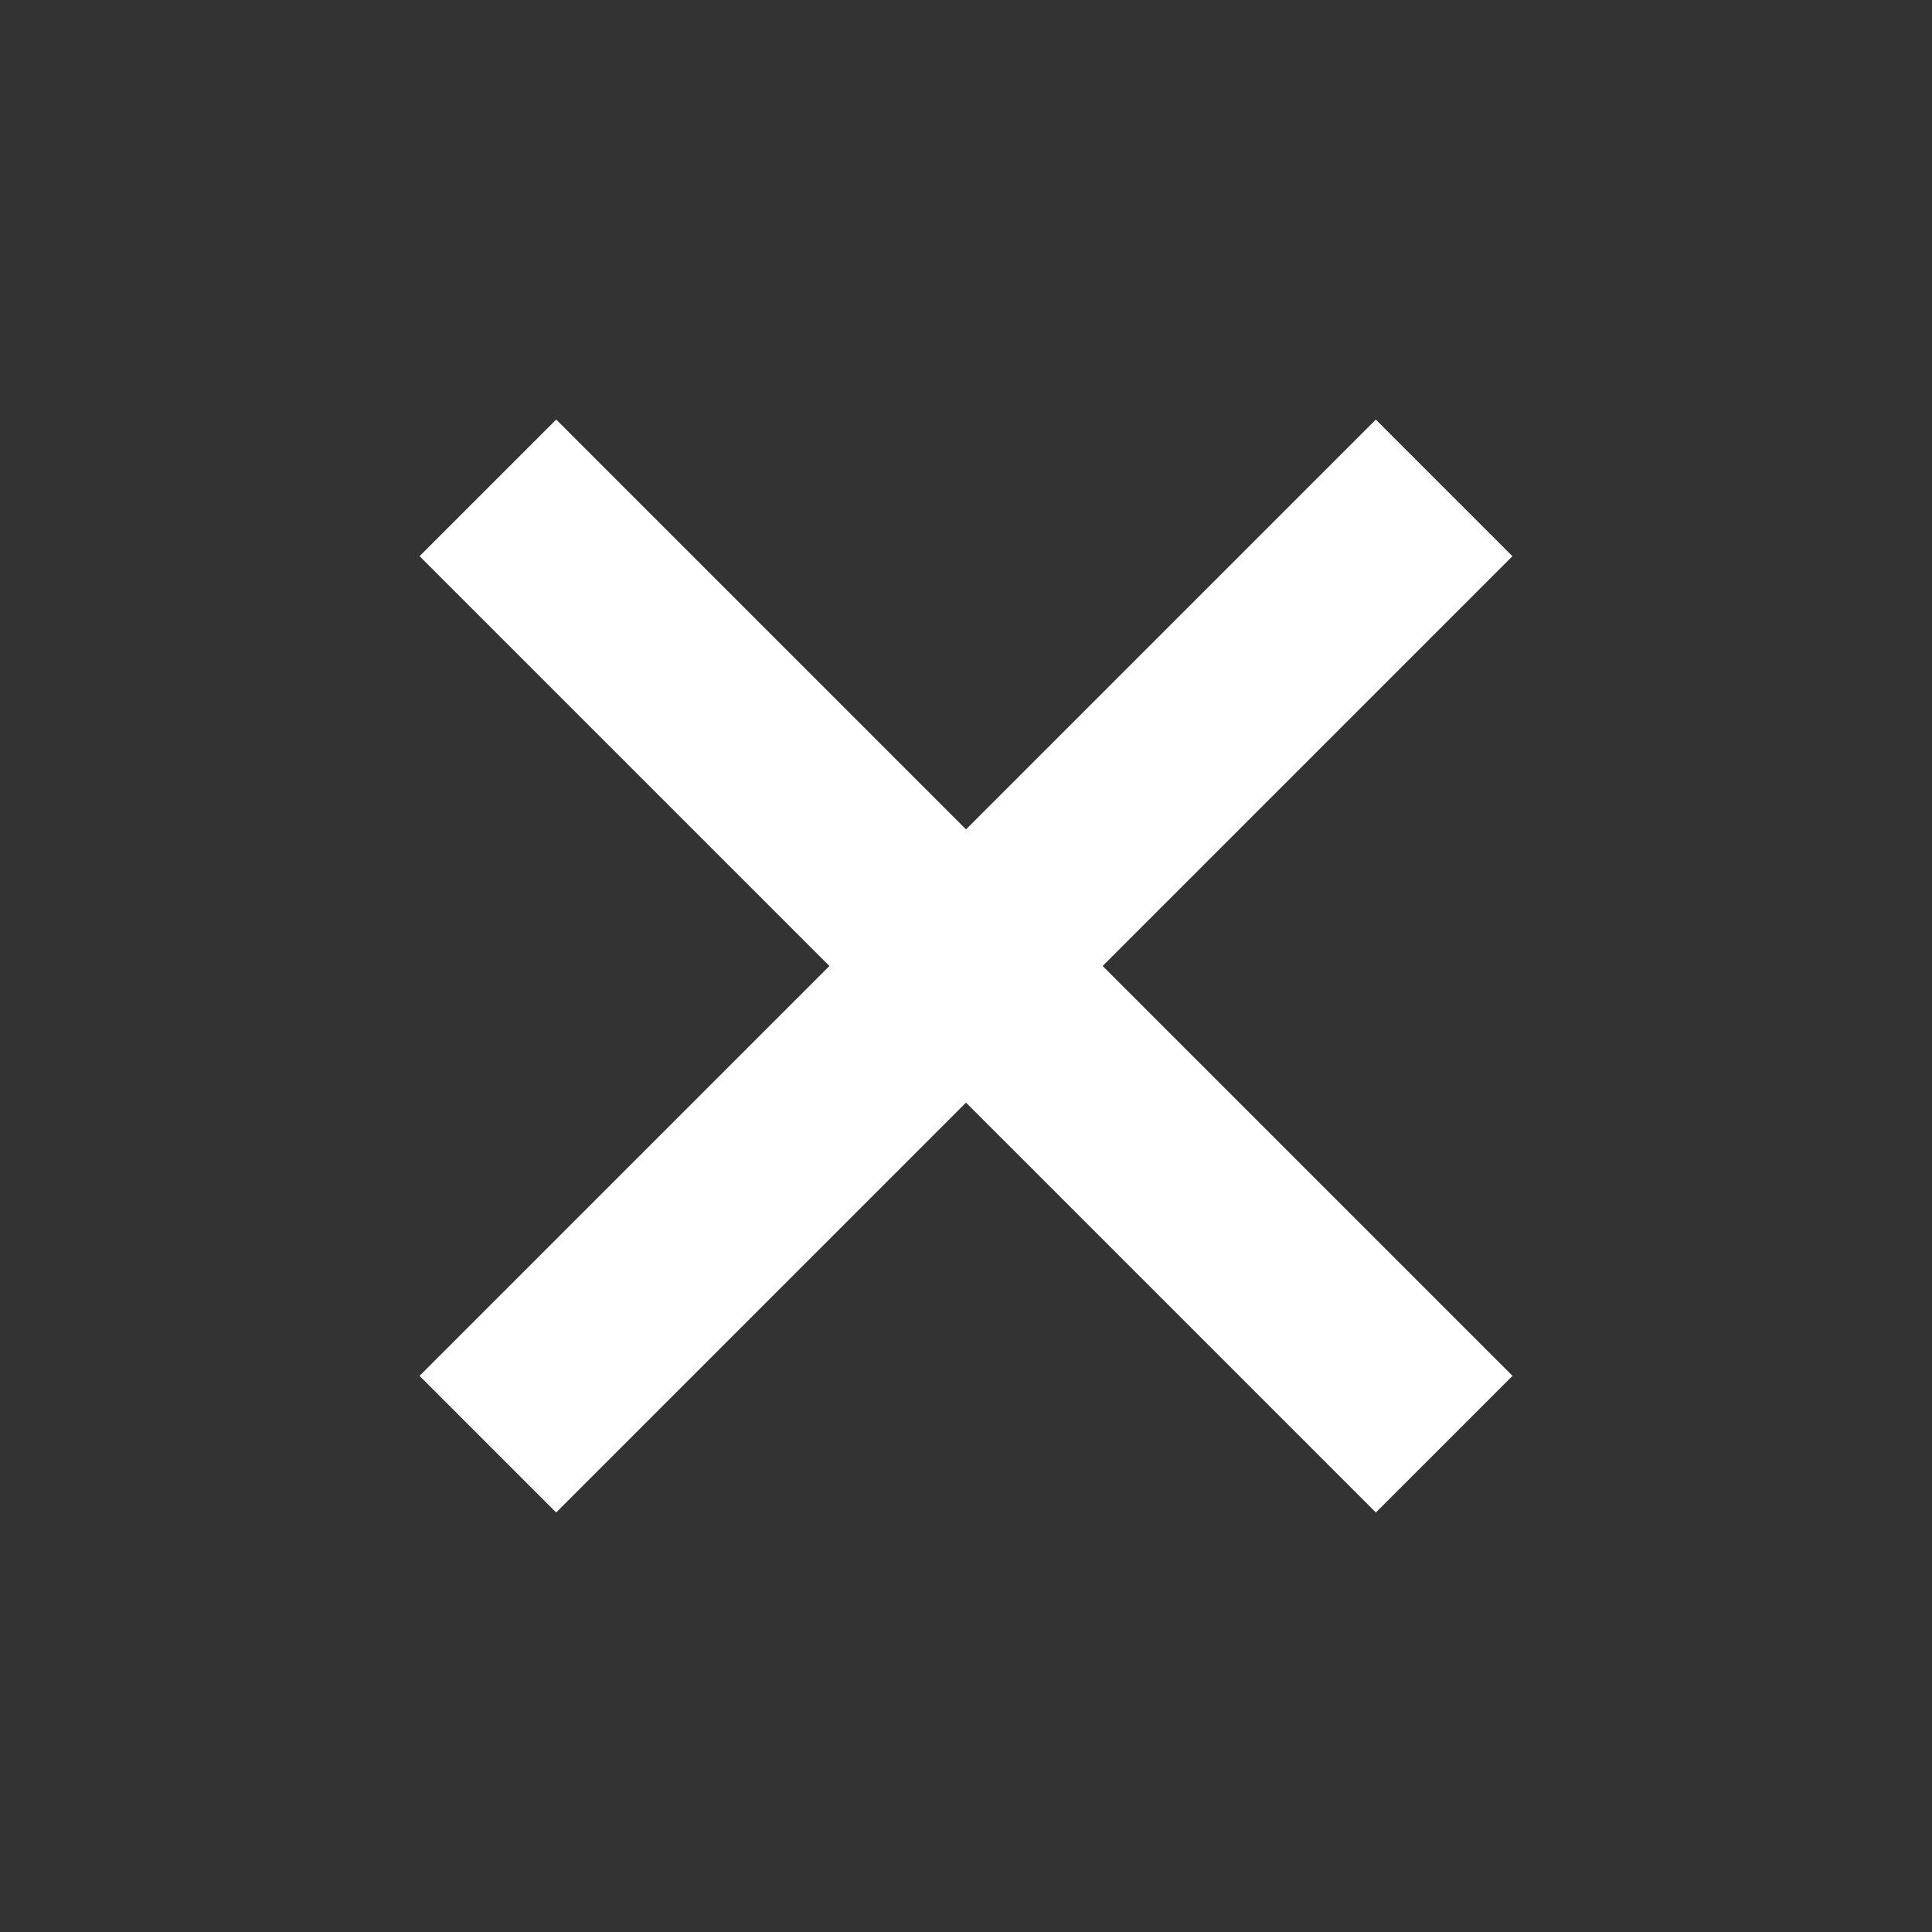 <svg width="20" height="20" viewBox="0 0 20 20" fill="none" xmlns="http://www.w3.org/2000/svg">
<rect x="0" y="0" width="20" height="20" fill="#333333" stroke="none"/>
<rect x="14.243" y="15.657" width="14" height="2" transform="rotate(-135 14.243 15.657)" fill="white"/>
<rect x="4.343" y="14.243" width="14" height="2" transform="rotate(-45 4.343 14.243)" fill="white"/>
</svg>
